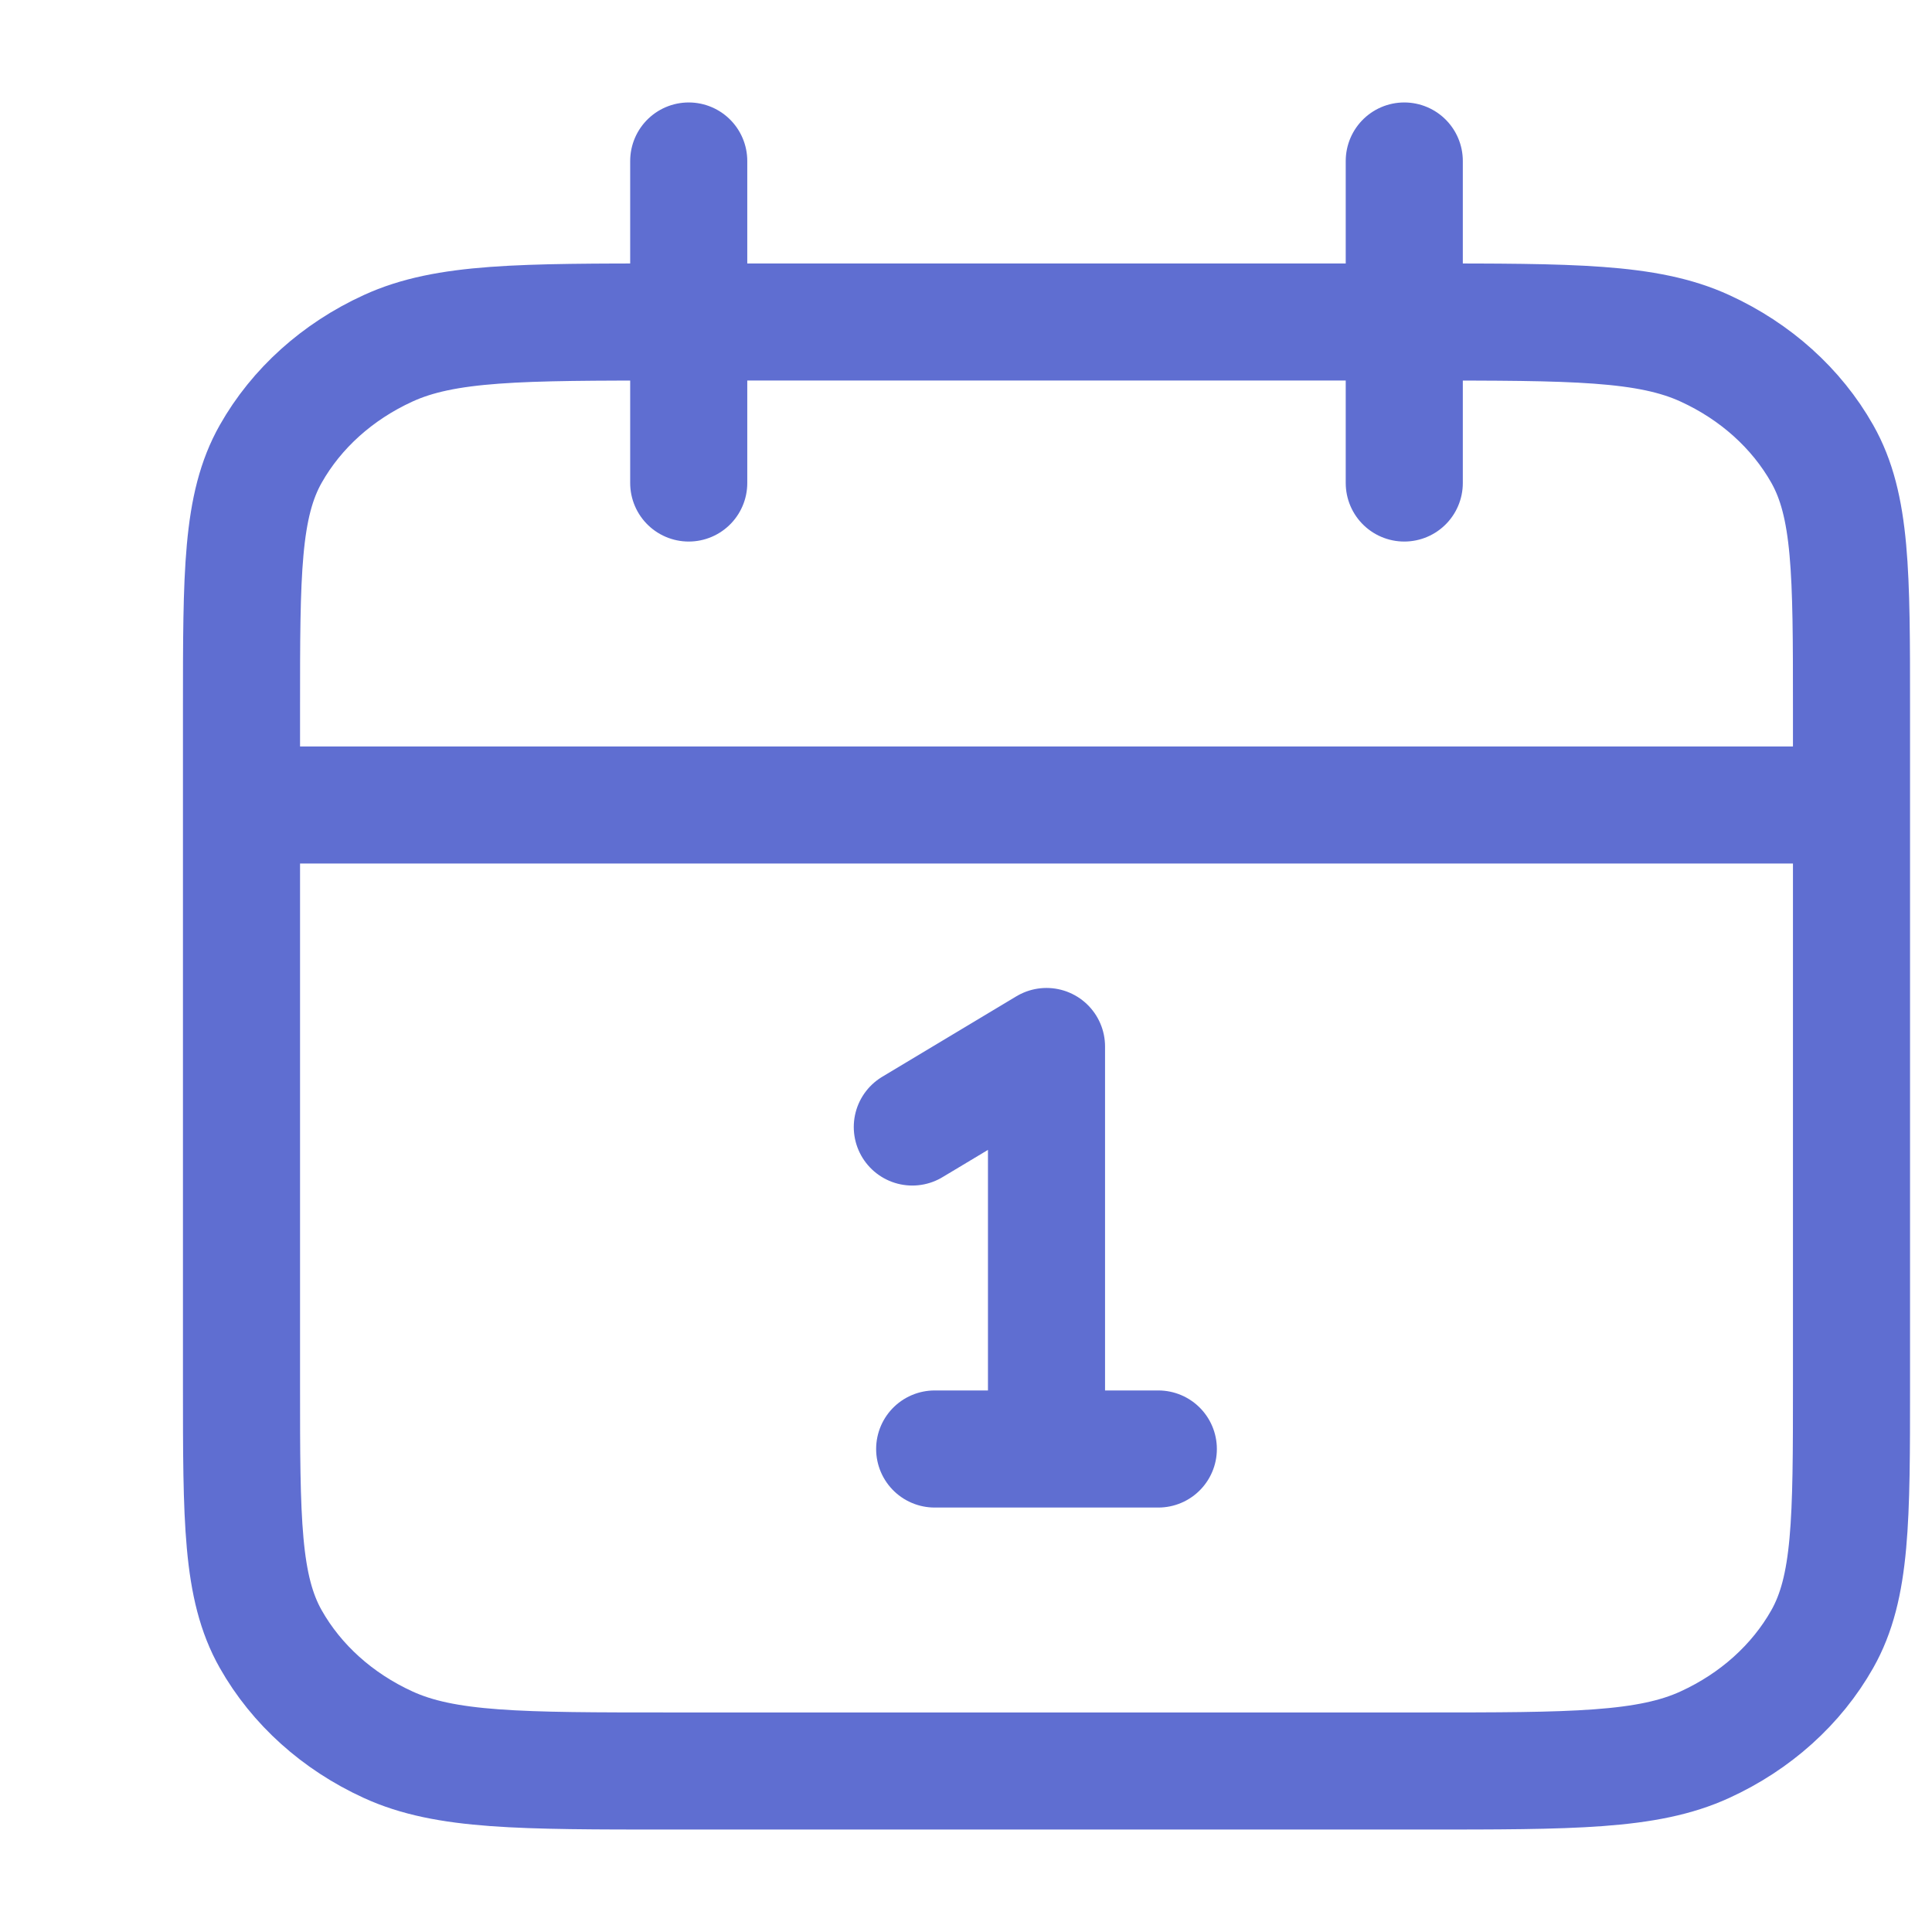 <svg width="33" height="33" viewBox="0 0 33 33" fill="none" xmlns="http://www.w3.org/2000/svg">
<path d="M31.625 13.75H4.125M23.986 2.75V8.25M11.764 2.75V8.25M15.583 19.25L17.875 17.875V24.75M15.965 24.75H19.785M11.458 30.25H24.292C26.859 30.25 28.142 30.25 29.122 29.8C29.985 29.405 30.686 28.774 31.125 27.998C31.625 27.115 31.625 25.96 31.625 23.65V12.1C31.625 9.79 31.625 8.635 31.125 7.752C30.686 6.976 29.985 6.345 29.122 5.95C28.142 5.5 26.859 5.5 24.292 5.5H11.458C8.891 5.5 7.608 5.5 6.628 5.95C5.765 6.345 5.064 6.976 4.625 7.752C4.125 8.635 4.125 9.79 4.125 12.1V23.65C4.125 25.96 4.125 27.115 4.625 27.998C5.064 28.774 5.765 29.405 6.628 29.8C7.608 30.25 8.891 30.25 11.458 30.25Z" stroke="#5F6ED1" stroke-width="2" stroke-linecap="round" stroke-linejoin="round"/>
</svg>
